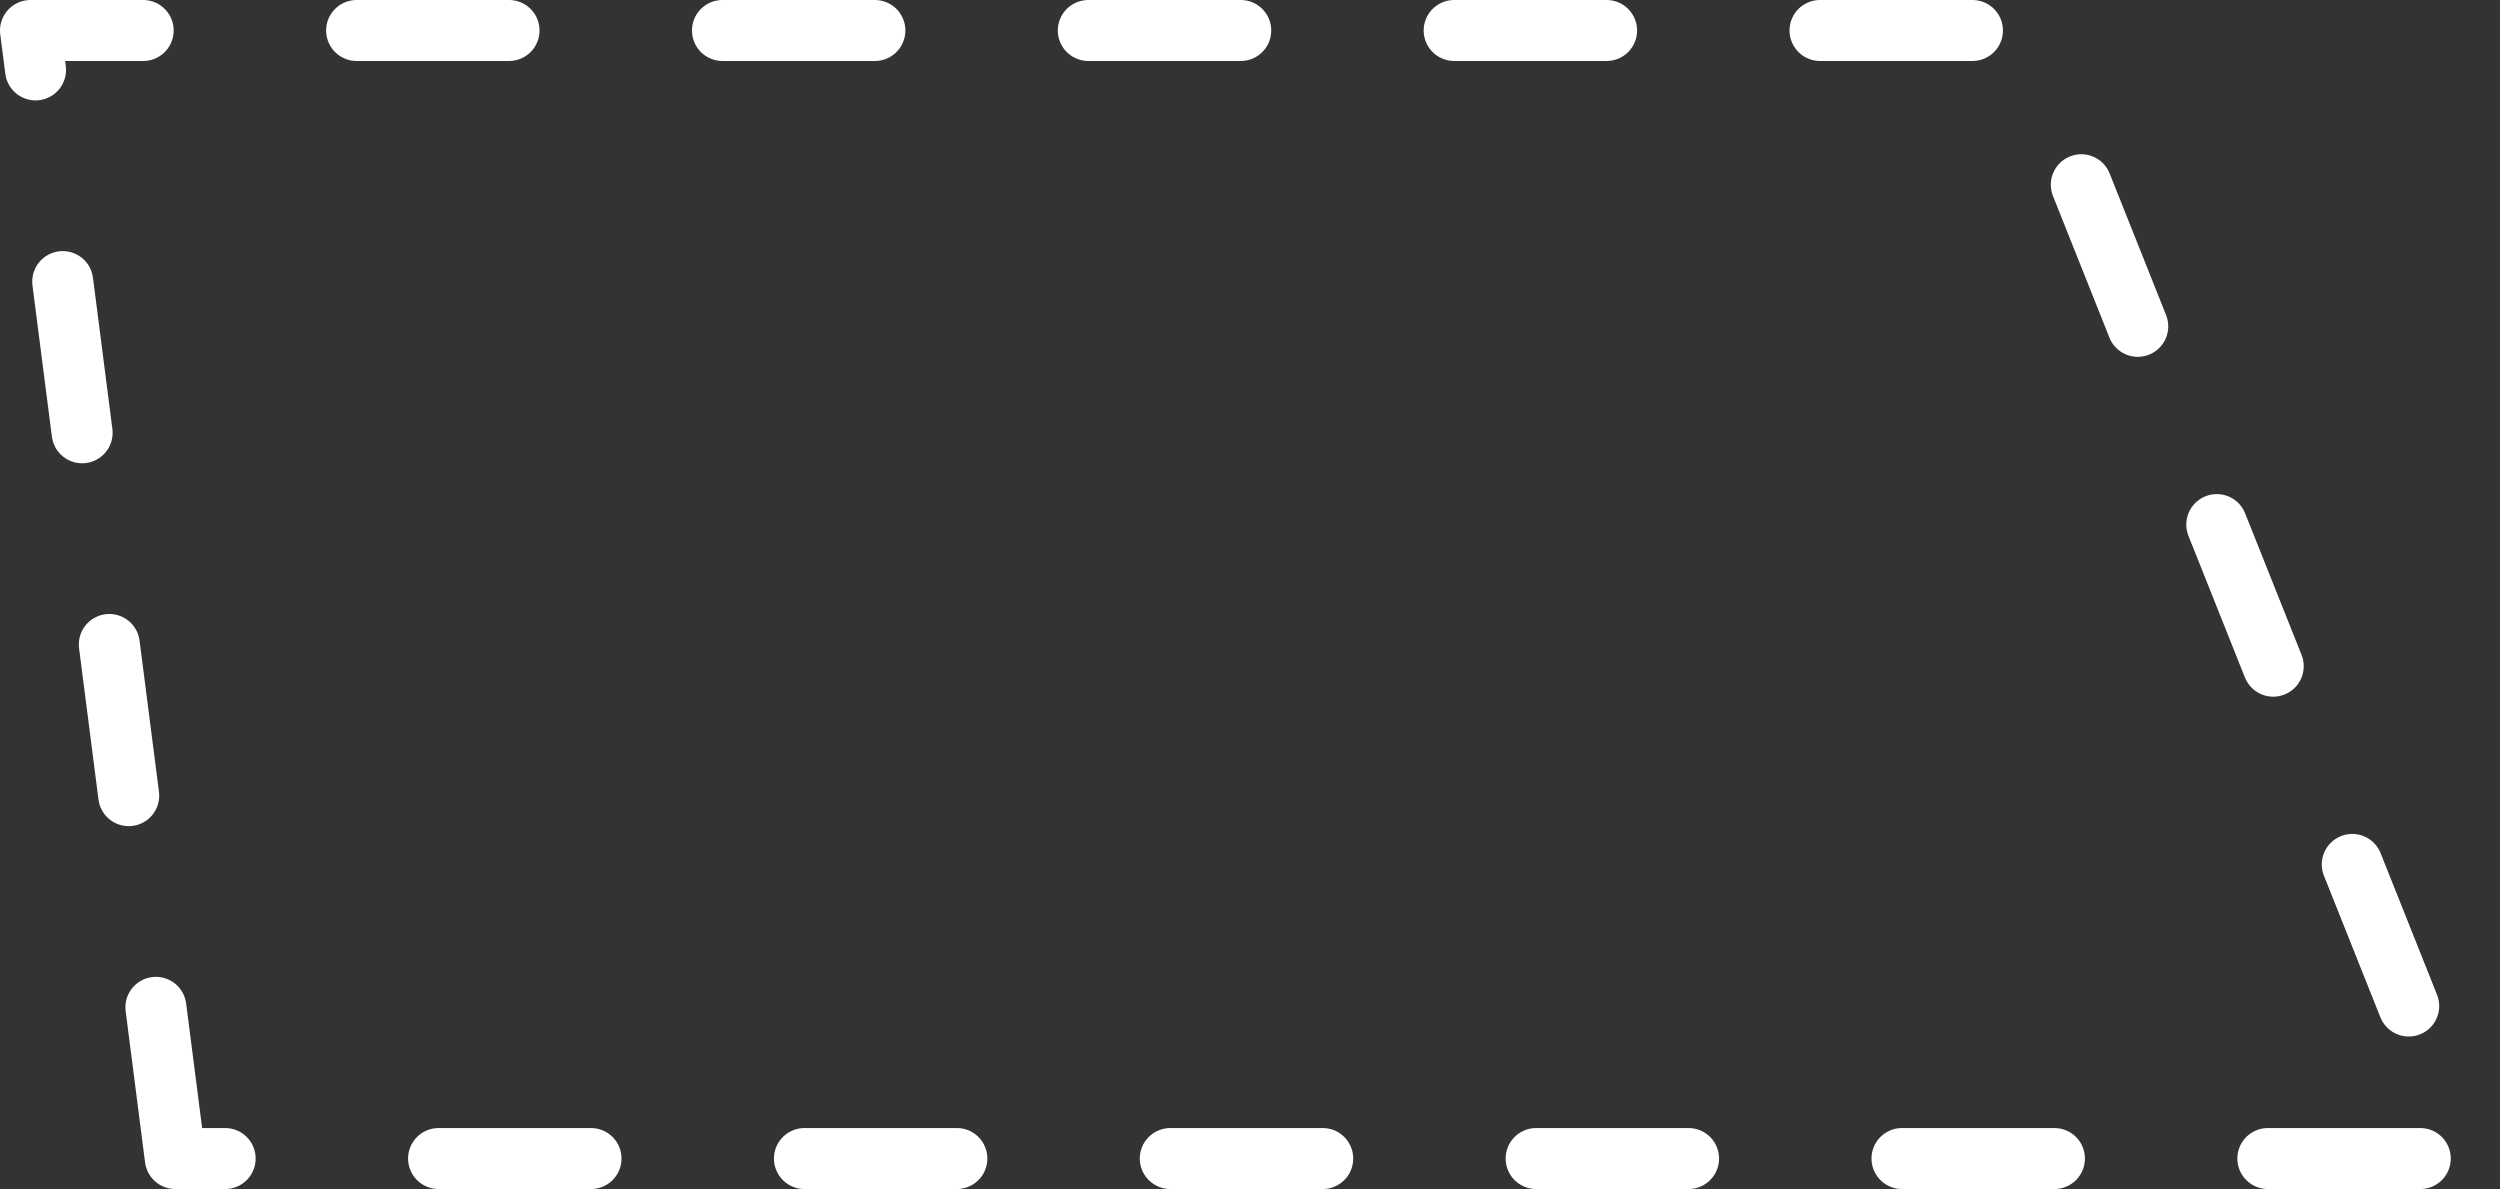 <svg width="164" height="78" viewBox="0 0 164 78" fill="none" xmlns="http://www.w3.org/2000/svg">
<rect x="0" y="0" width="164" height="78" fill="#333333" stroke="none"/>
<path d="M11.5 76L2 2H132.5L162 76H11.5Z" stroke="white" stroke-width="4" stroke-linecap="round" stroke-linejoin="round" stroke-dasharray="10 14"/>
</svg>
